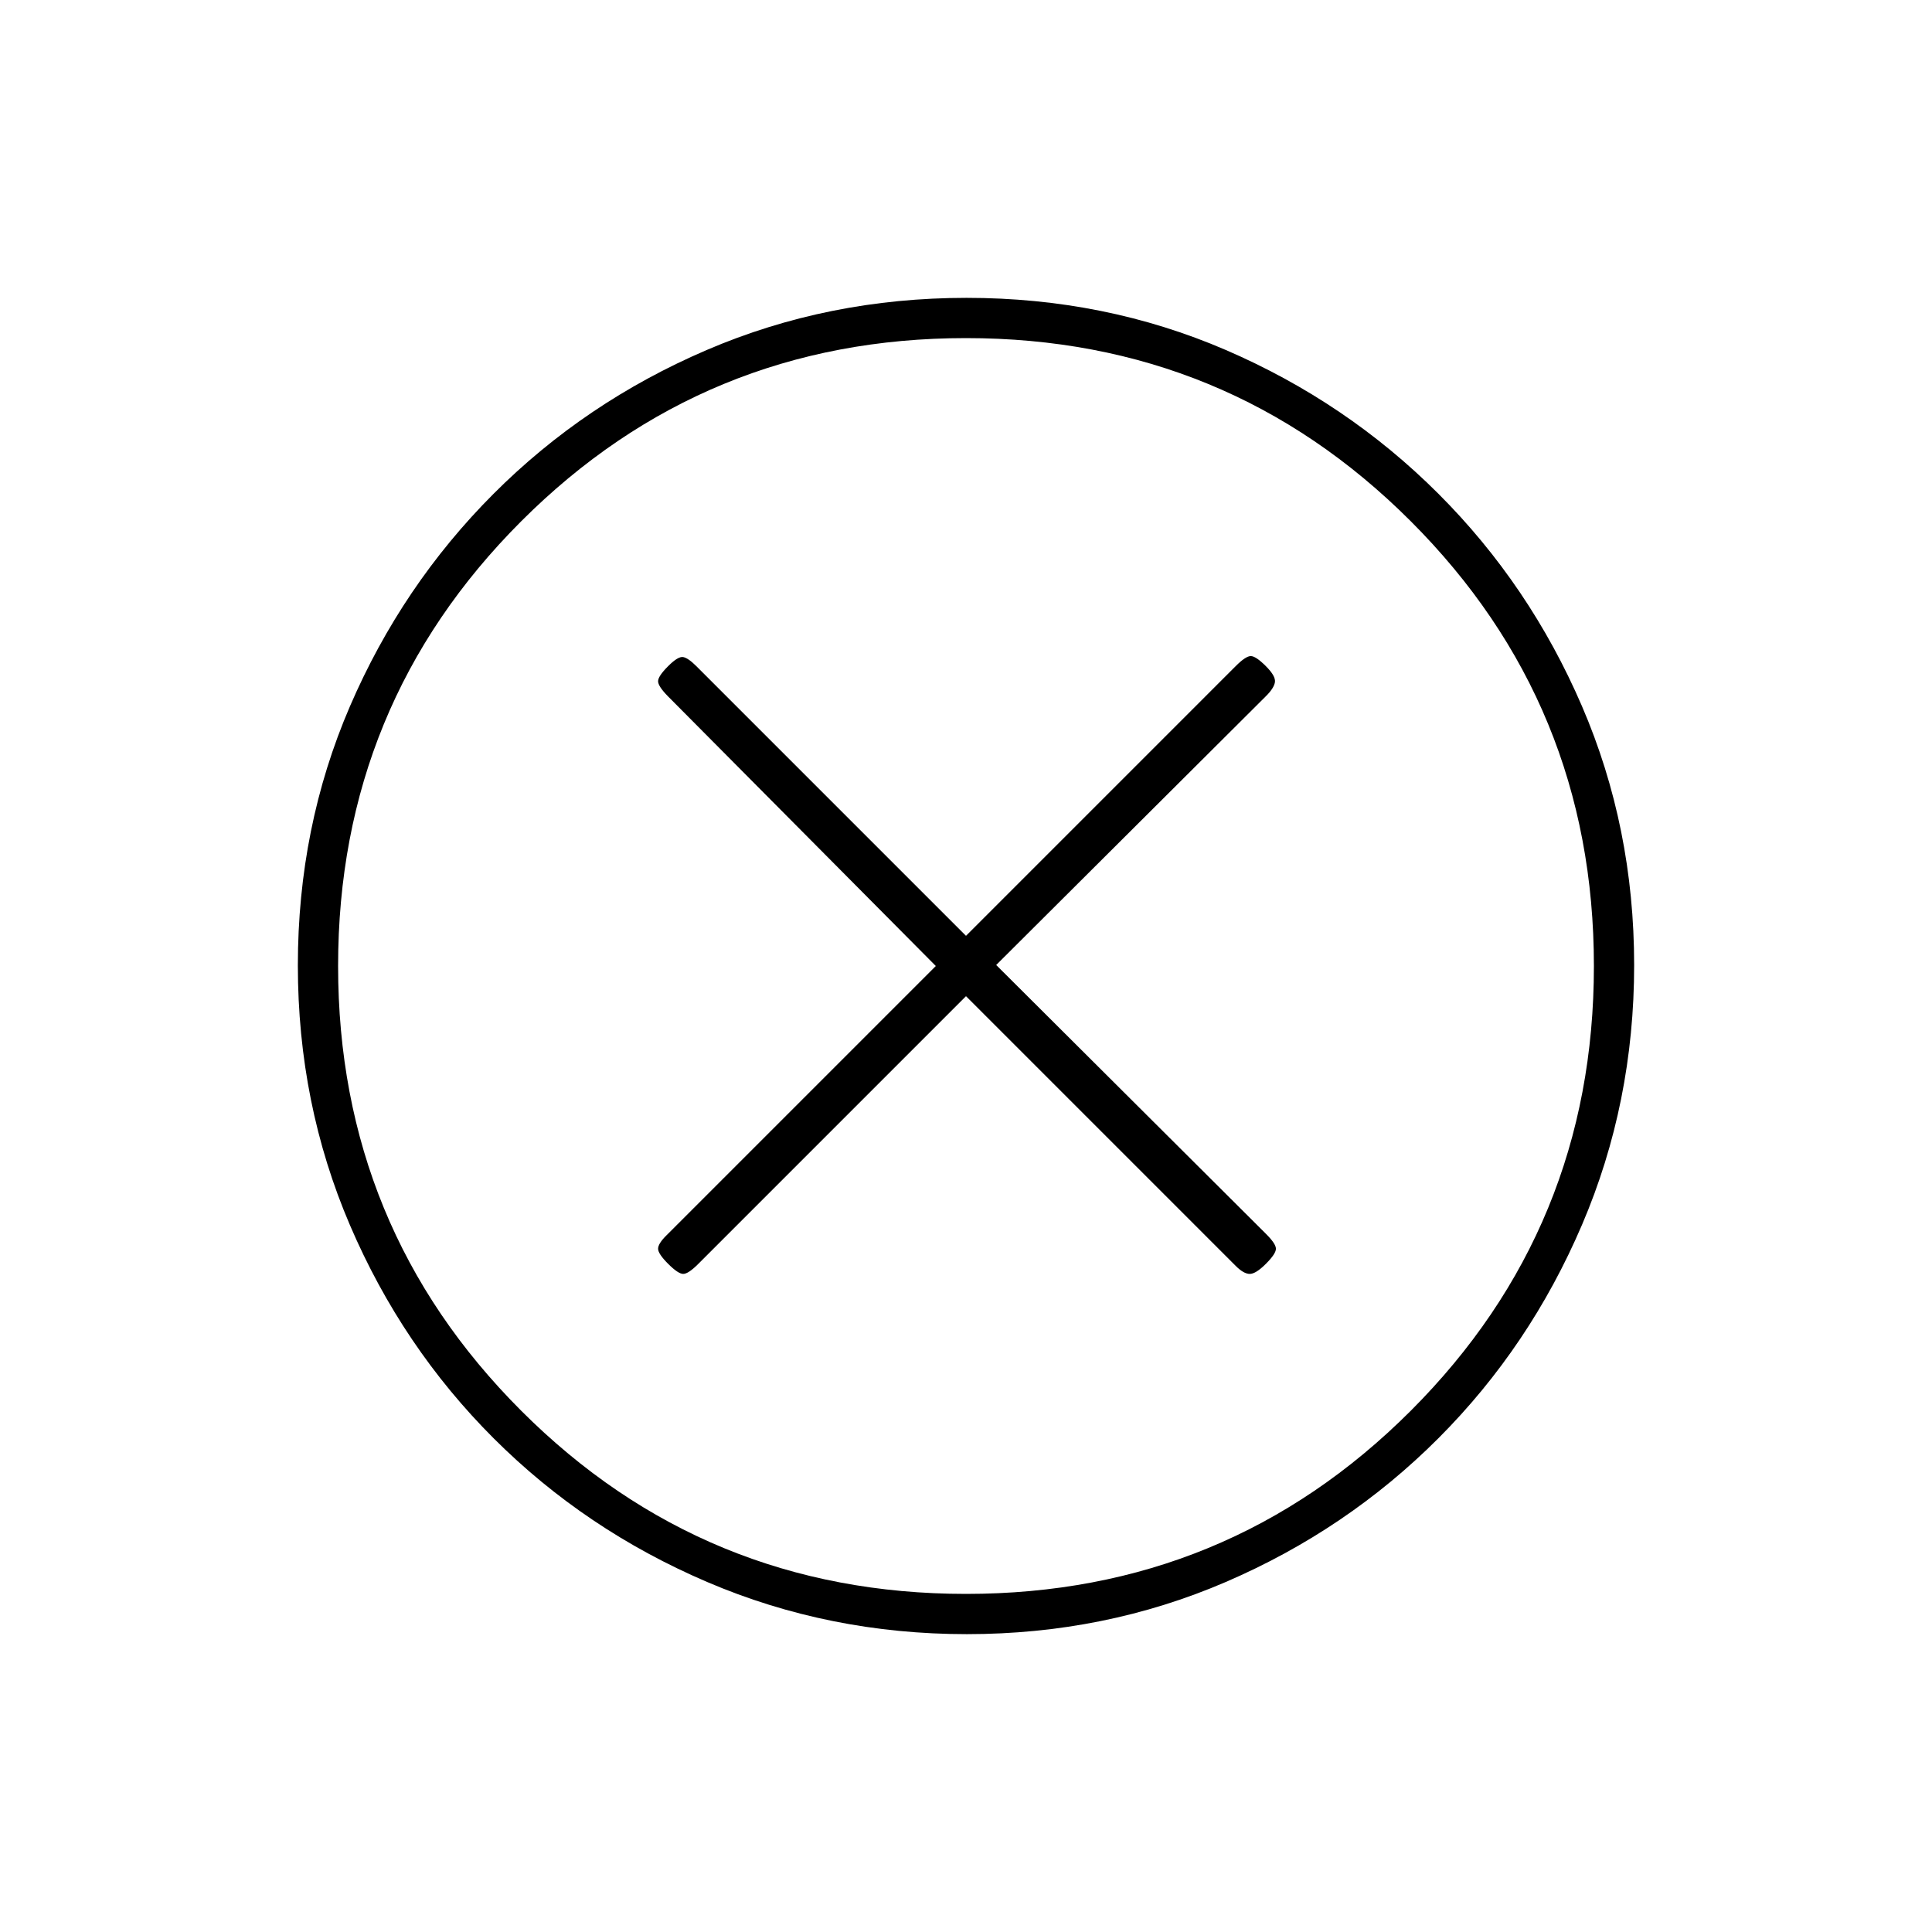<svg xmlns="http://www.w3.org/2000/svg" height="20" viewBox="0 -960 960 960" width="20"><path d="m480-465 134 134q4 4 7 4t8-5q5-5 5-7.5t-5-7.457L495-480.5l134-133.543q4-3.957 4.5-6.957t-4.5-8q-5-5-7.5-5t-7.5 5L480-495 346-629q-4-4-6.5-4.5T332-629q-5 5-5 7.5t4.913 7.5L465-480 331-346q-4 4-4 6.5t5 7.5q5 5 7.5 5t7.413-4.913L480-465Zm.45 317q-68.45 0-129.008-25.891-60.559-25.892-106.075-71.348-45.515-45.457-71.441-105.893Q148-411.569 148-480.284q0-68.716 25.891-128.774 25.892-60.059 71.348-105.574 45.457-45.516 105.893-71.442Q411.569-812 480.284-812q68.716 0 128.774 25.891 60.059 25.892 105.574 71.348 45.516 45.457 71.442 105.659Q812-548.899 812-480.45q0 68.45-25.891 129.008-25.892 60.559-71.348 106.075-45.457 45.515-105.659 71.441Q548.899-148 480.45-148Zm-.45-20q130 0 221-91t91-221q0-130-91-221t-221-91q-130 0-221 91t-91 221q0 130 91 221t221 91Zm0-312Z"/></svg>